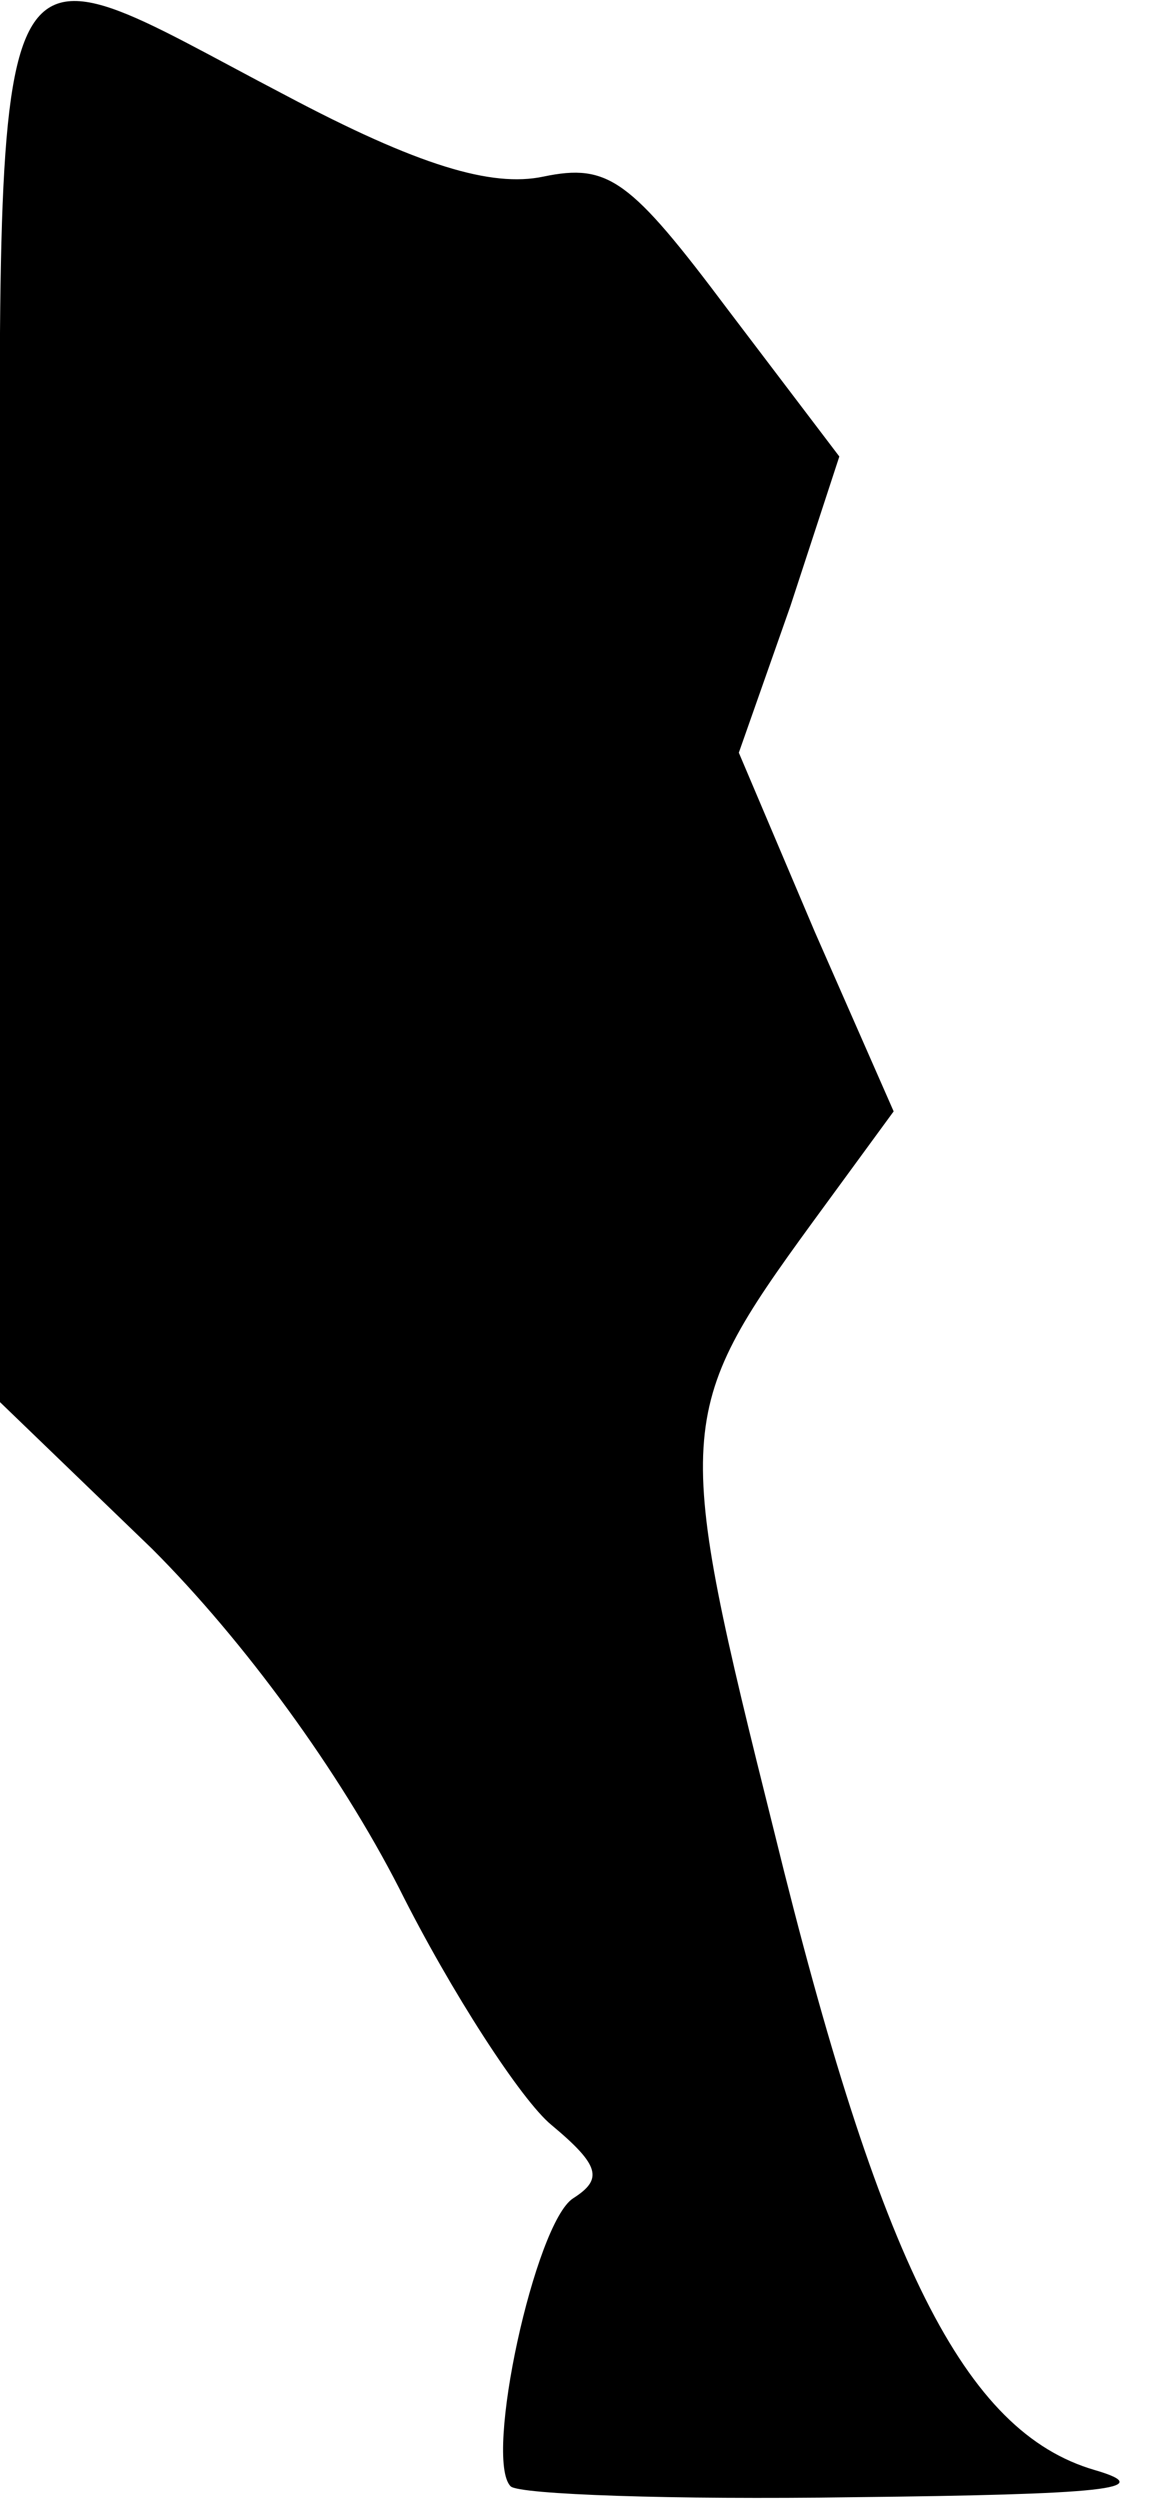<?xml version="1.0" standalone="no"?>
<!DOCTYPE svg PUBLIC "-//W3C//DTD SVG 20010904//EN"
 "http://www.w3.org/TR/2001/REC-SVG-20010904/DTD/svg10.dtd">
<svg version="1.0" xmlns="http://www.w3.org/2000/svg"
 width="43pt" height="92pt" viewBox="0 0 43 92"
 preserveAspectRatio="xMidYMid meet">
<g transform="translate(0,92) scale(0.1,-0.1)"
fill="#000000" stroke="none">
<path fill="#000000" stroke="none" d="M0 662 l0 -258 56 -54 c34 -34 69 -82
91 -125 19 -38 45 -78 56 -87 18 -15 19 -20 8 -27 -14 -9 -33 -96 -23 -106 3
-3 60 -5 126 -4 92 1 113 3 89 10 -48 14 -79 76 -118 235 -37 148 -37 154 14
224 l30 41 -29 66 -28 66 19 54 18 55 -41 54 c-36 48 -44 54 -68 49 -19 -4
-46 4 -95 30 -113 59 -105 75 -105 -223z"/>
</g>
</svg>
